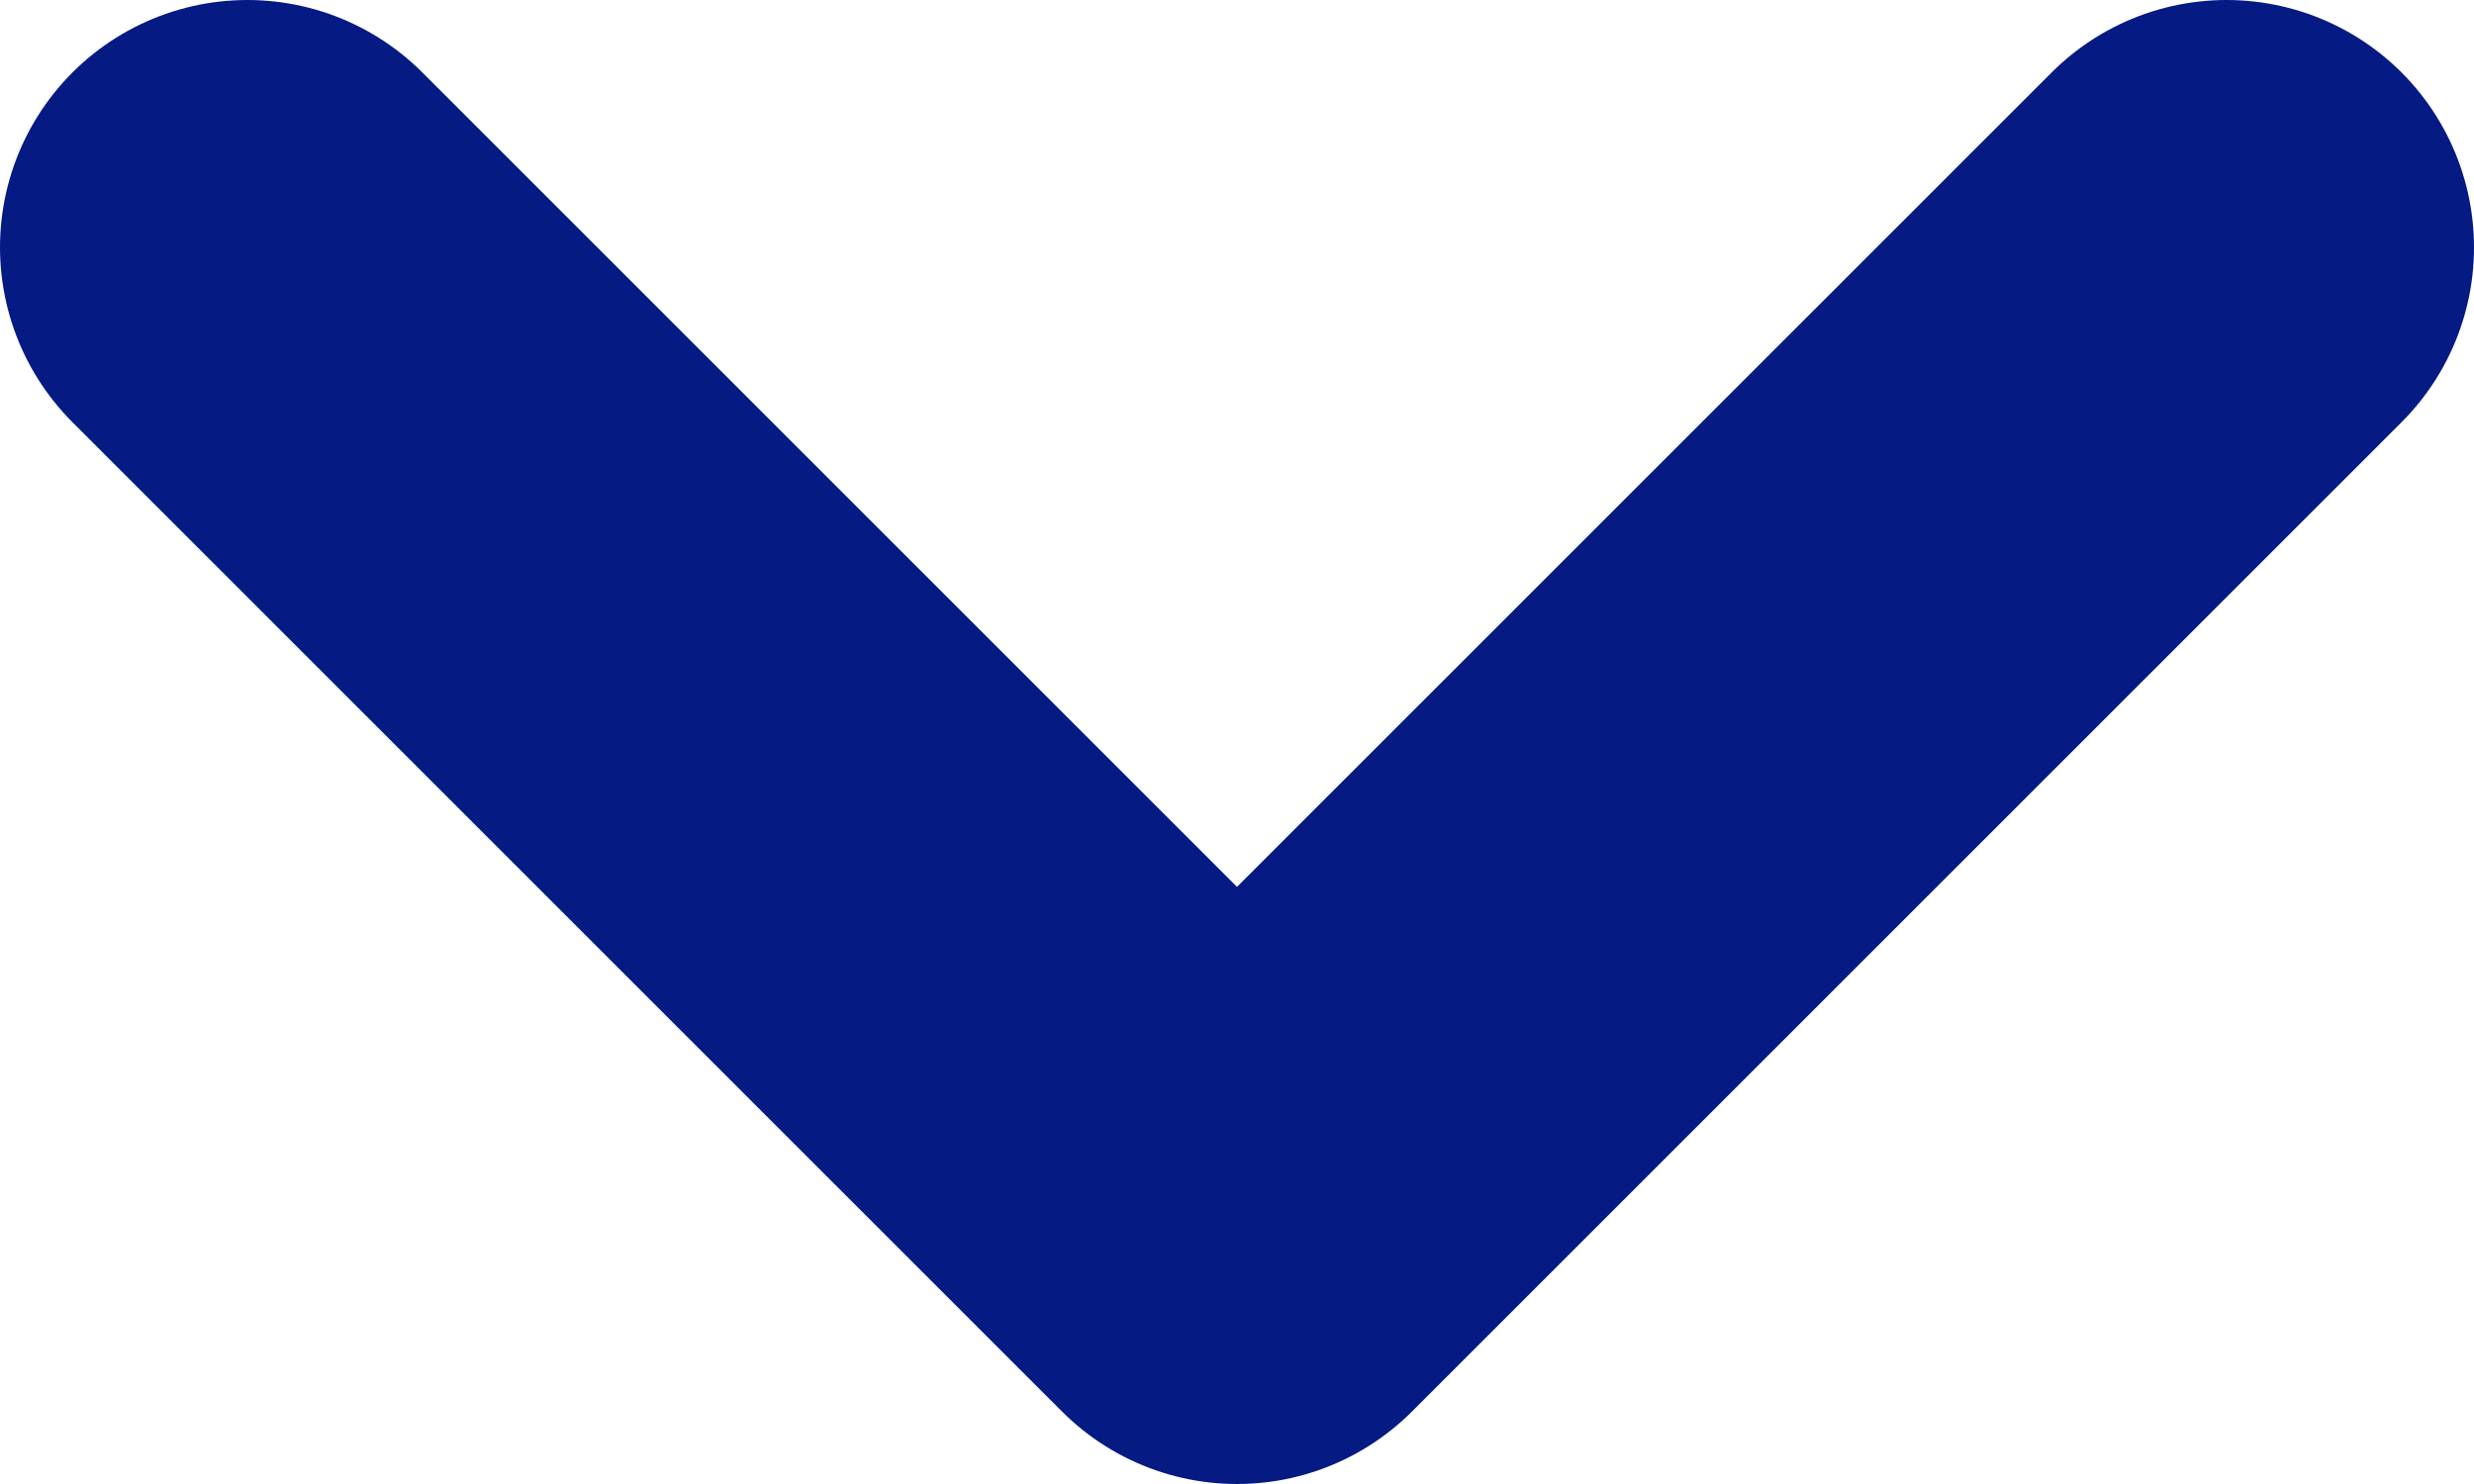 <svg width="10" height="6" viewBox="0 0 10 6" fill="none" xmlns="http://www.w3.org/2000/svg">
<path d="M1 1L5 5L9 1" stroke="#061A84" stroke-width="2" stroke-linecap="round" stroke-linejoin="round"/>
</svg>
